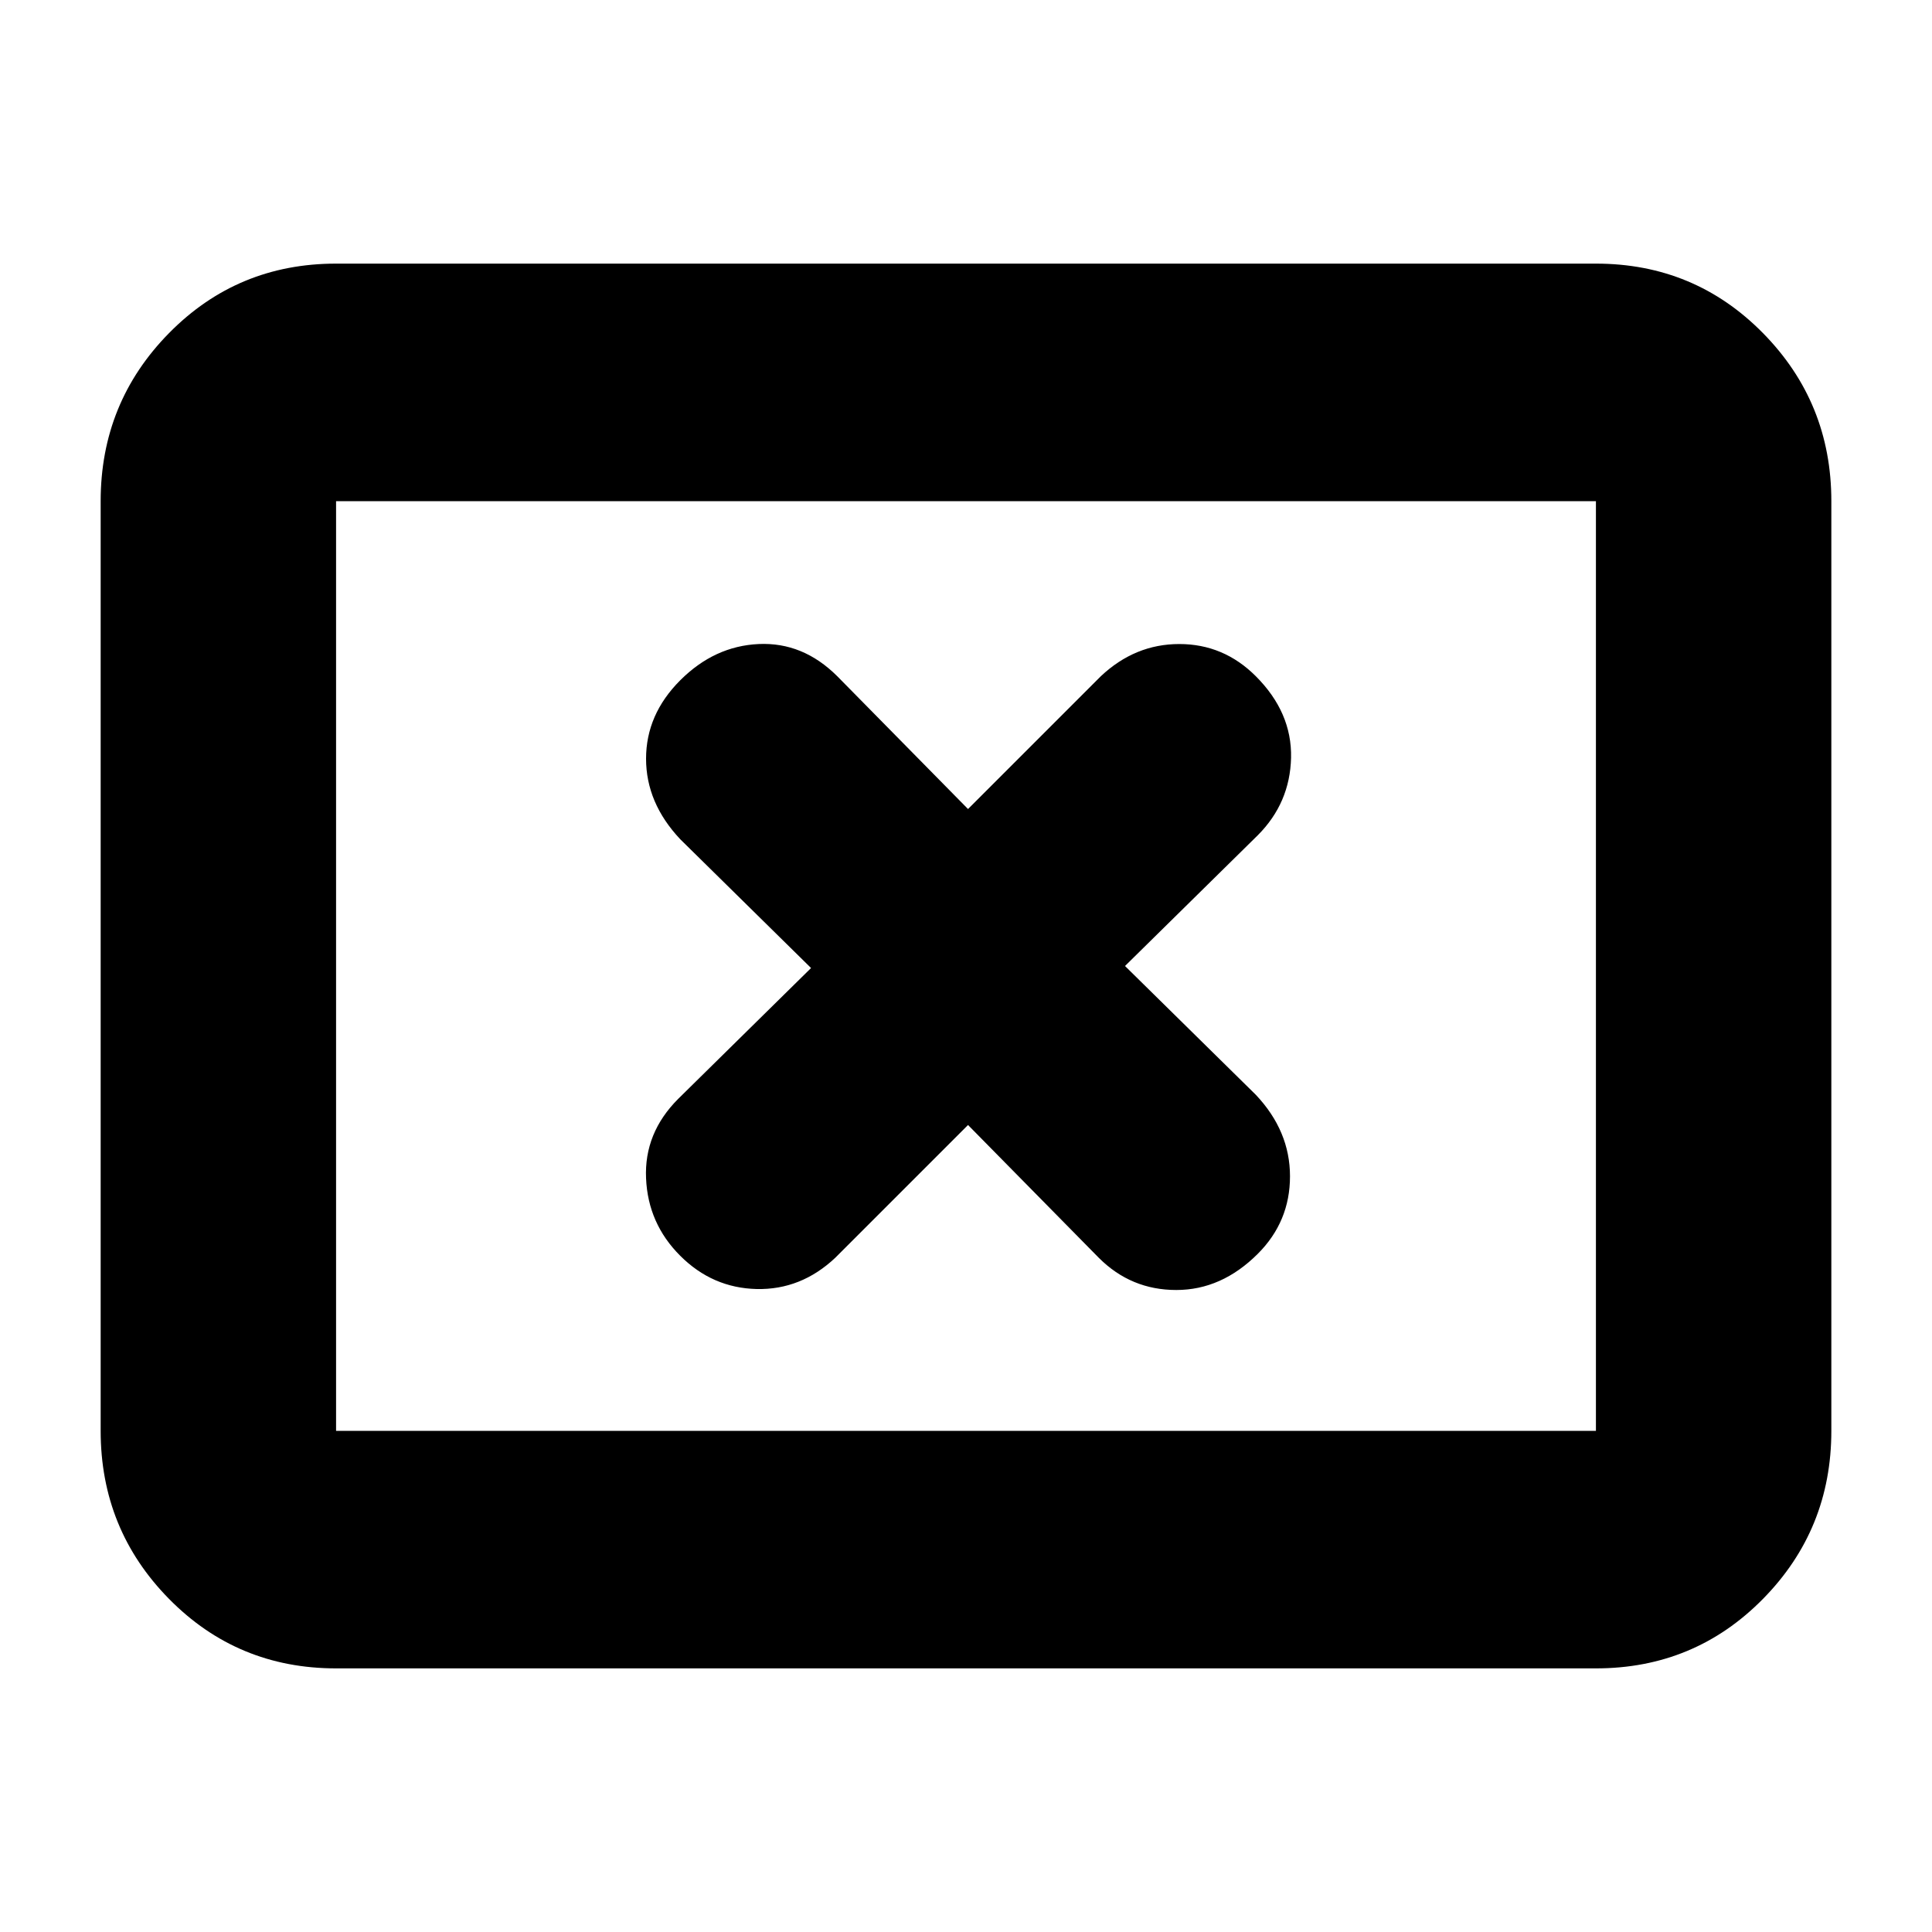 <svg xmlns="http://www.w3.org/2000/svg" height="20" width="20"><path d="M7.042 13q.333.333.791.344.459.01.813-.323l1.375-1.375 1.354 1.375q.333.333.802.333.469 0 .844-.375.333-.333.333-.802 0-.469-.354-.844L11.646 10l1.375-1.354q.333-.334.344-.802.01-.469-.365-.844-.333-.333-.792-.333-.458 0-.812.333l-1.375 1.375L8.667 7q-.355-.354-.813-.333-.458.021-.812.375-.354.354-.354.812 0 .458.354.834l1.354 1.333-1.375 1.354q-.354.354-.333.823.02.469.354.802Zm-3.563 4.271q-1.021 0-1.729-.719-.708-.719-.708-1.74V5.188q0-1.021.708-1.74.708-.719 1.729-.719h13.042q1.021 0 1.729.719.708.719.708 1.74v9.624q0 1.021-.708 1.74-.708.719-1.729.719Zm0-2.459V5.188v9.624Zm0 0h13.042V5.188H3.479v9.624Z"/></svg>